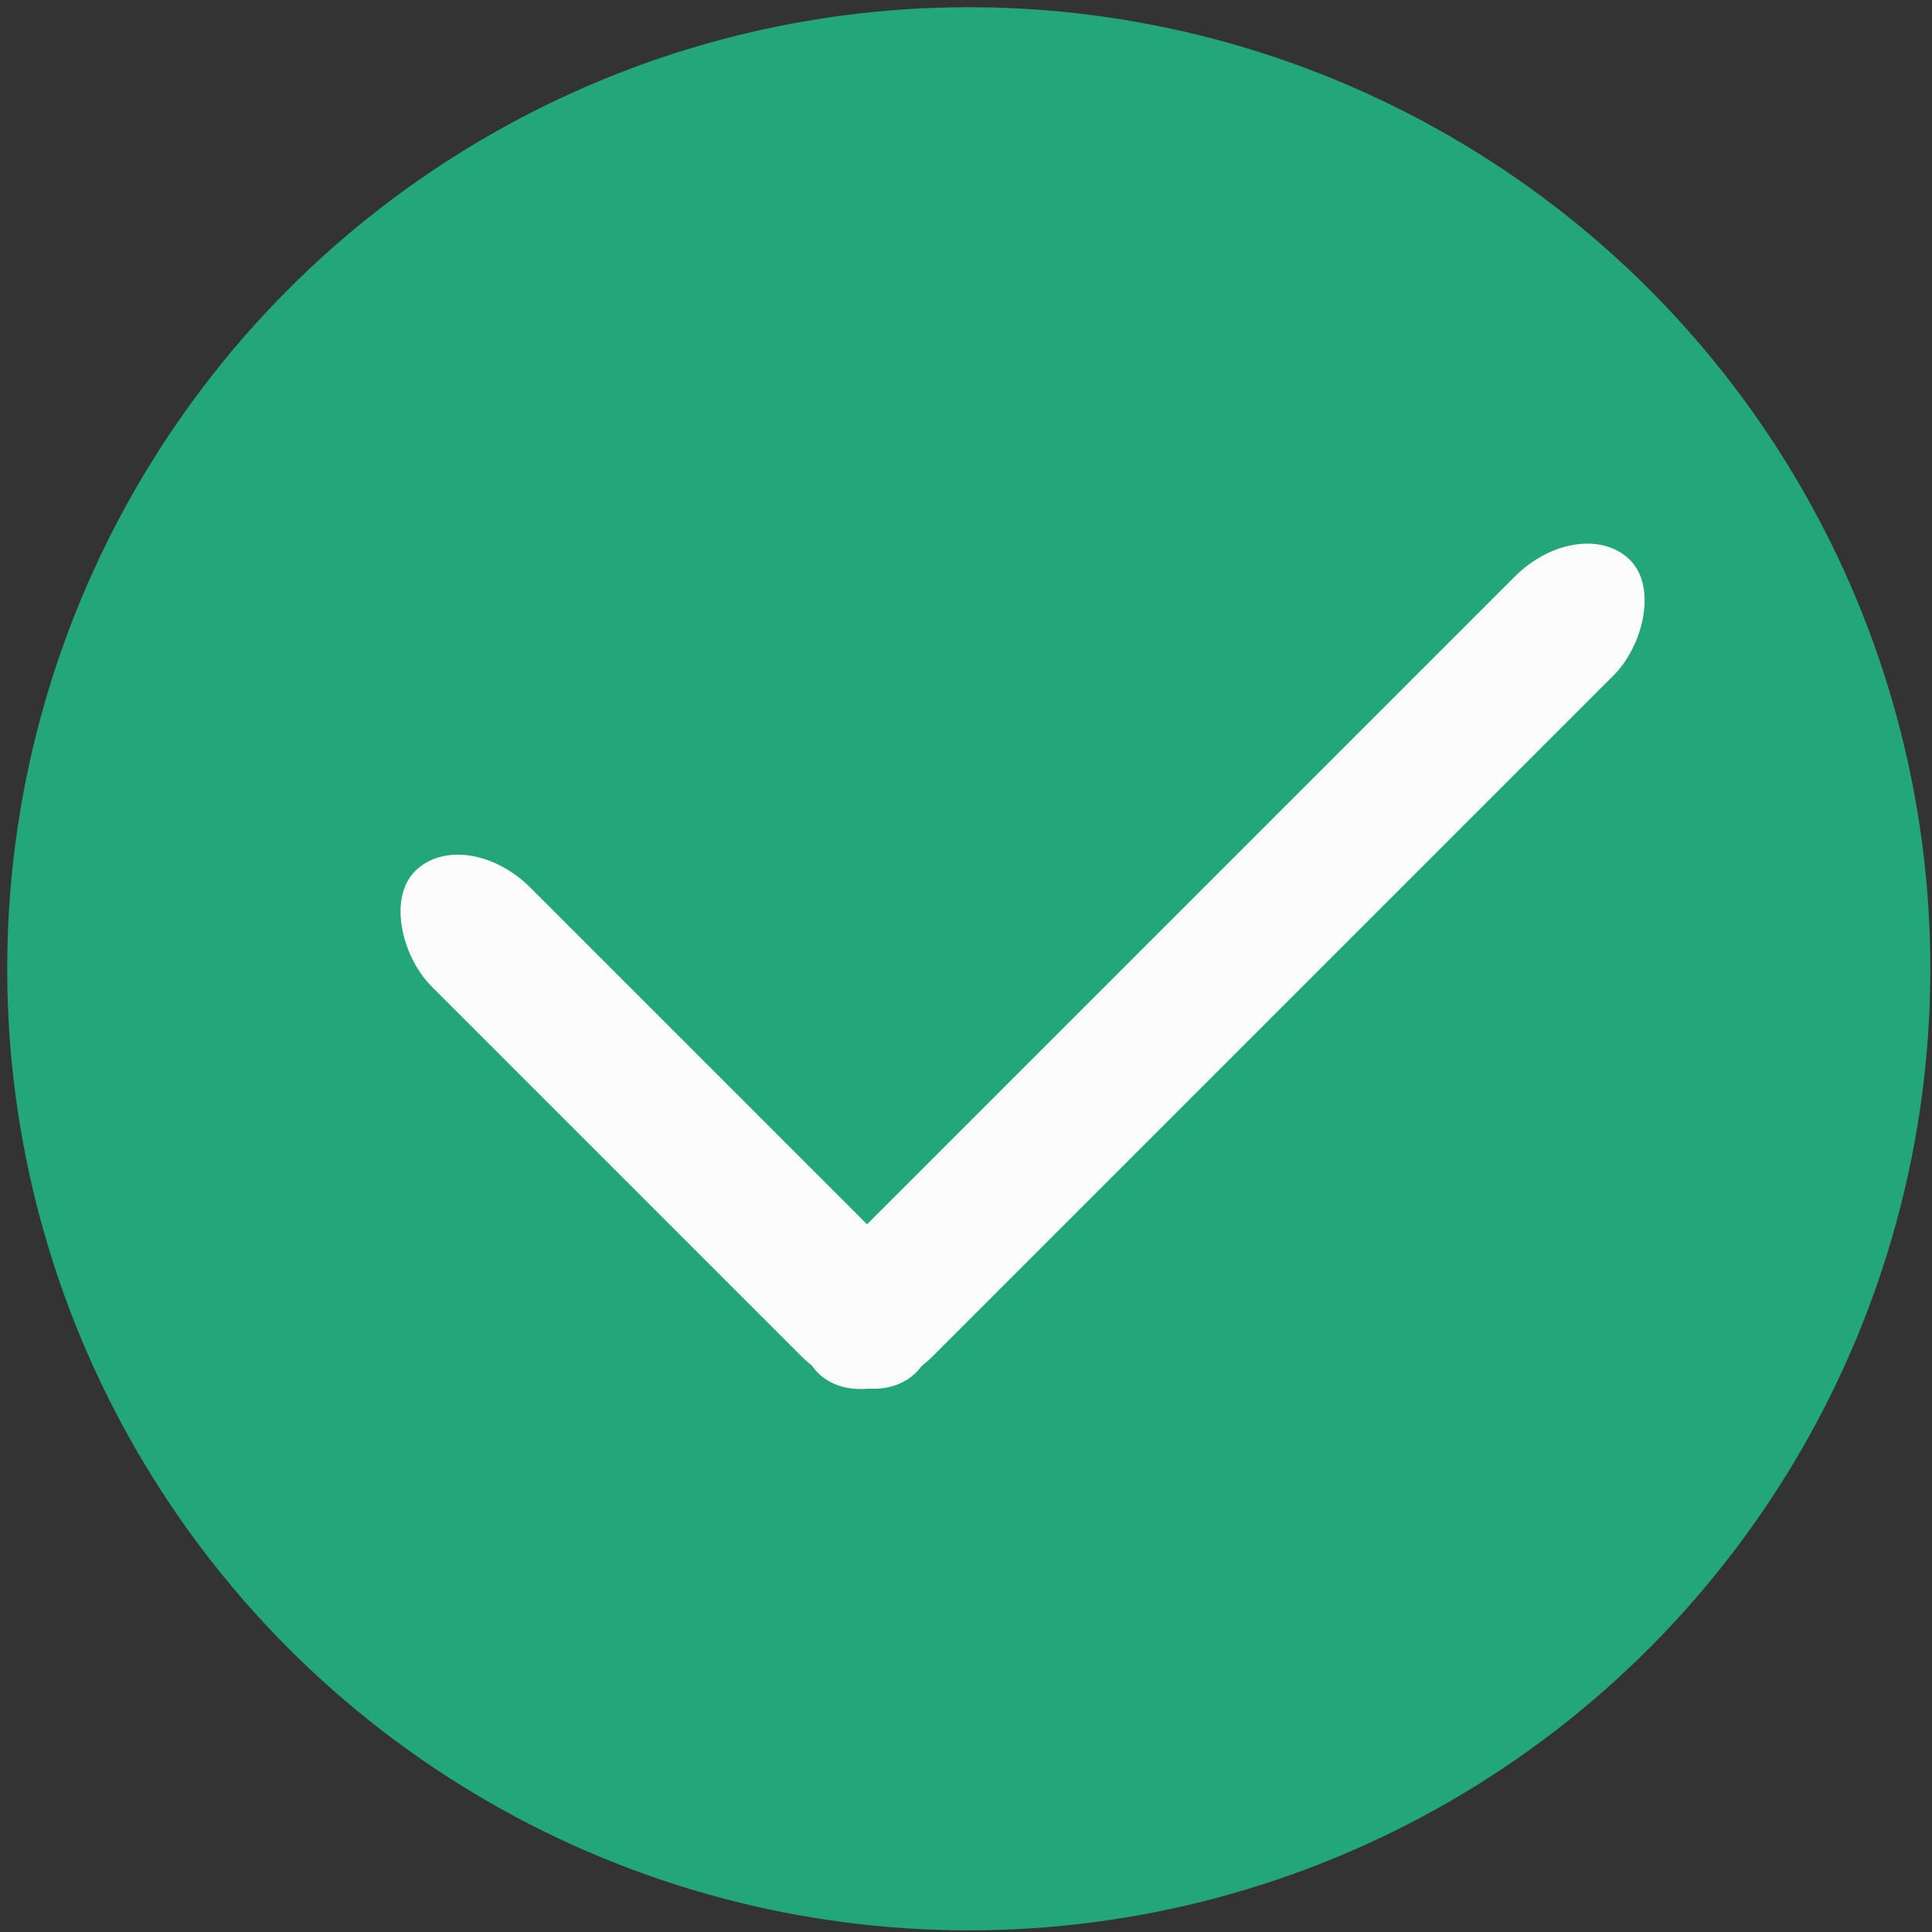<?xml version="1.0" encoding="UTF-8" standalone="no"?>
<!-- Created with Inkscape (http://www.inkscape.org/) -->

<svg
   width="48mm"
   height="48mm"
   viewBox="0 0 48 48"
   version="1.1"
   id="svg5"
   inkscape:version="1.1.2 (b8e25be833, 2022-02-05)"
   sodipodi:docname="success.svg"
   xmlns:inkscape="http://www.inkscape.org/namespaces/inkscape"
   xmlns:sodipodi="http://sodipodi.sourceforge.net/DTD/sodipodi-0.dtd"
   xmlns="http://www.w3.org/2000/svg"
   xmlns:svg="http://www.w3.org/2000/svg">
  <rect x="0" y="0" width="48" height="48" fill="#333333" stroke="none"/>
  <sodipodi:namedview
     id="namedview7"
     pagecolor="#505050"
     bordercolor="#eeeeee"
     borderopacity="1"
     inkscape:pageshadow="0"
     inkscape:pageopacity="0"
     inkscape:pagecheckerboard="0"
     inkscape:document-units="mm"
     showgrid="false"
     width="48mm"
     inkscape:zoom="1.4805977"
     inkscape:cx="269.48576"
     inkscape:cy="131.70357"
     inkscape:window-width="1920"
     inkscape:window-height="1017"
     inkscape:window-x="-8"
     inkscape:window-y="-8"
     inkscape:window-maximized="1"
     inkscape:current-layer="layer1"
     showguides="true"
     inkscape:guide-bbox="true"
     inkscape:snap-global="true">
    <sodipodi:guide
       position="23.996,23.998"
       orientation="0,-1"
       id="guide851" />
    <sodipodi:guide
       position="23.996,23.998"
       orientation="1,0"
       id="guide853" />
  </sodipodi:namedview>
  <defs
     id="defs2" />
  <g
     inkscape:label="Camada 1"
     inkscape:groupmode="layer"
     id="layer1">
    <ellipse
       style="fill:#23a67a;fill-opacity:1;fill-rule:evenodd;stroke:none;stroke-width:0.286"
       id="path846"
       cx="24.069"
       cy="24.069"
       rx="23.89"
       ry="23.89" />
    <g
       id="g2310"
       transform="translate(-0.603,-1.502)">
      <rect
         style="fill:#fcfcfc;fill-opacity:1;fill-rule:evenodd;stroke:none;stroke-width:0.27"
         id="rect1112"
         width="3.472"
         height="28.547"
         x="38.229"
         y="-18.162"
         rx="2.051"
         ry="2.319"
         transform="rotate(45)" />
      <rect
         style="fill:#fcfcfc;fill-opacity:1;fill-rule:evenodd;stroke:none;stroke-width:0.212"
         id="rect1296"
         width="3.472"
         height="17.612"
         x="6.913"
         y="24.088"
         rx="2.051"
         ry="2.319"
         transform="matrix(-0.707,0.707,0.707,0.707,0,0)" />
    </g>
  </g>
</svg>
